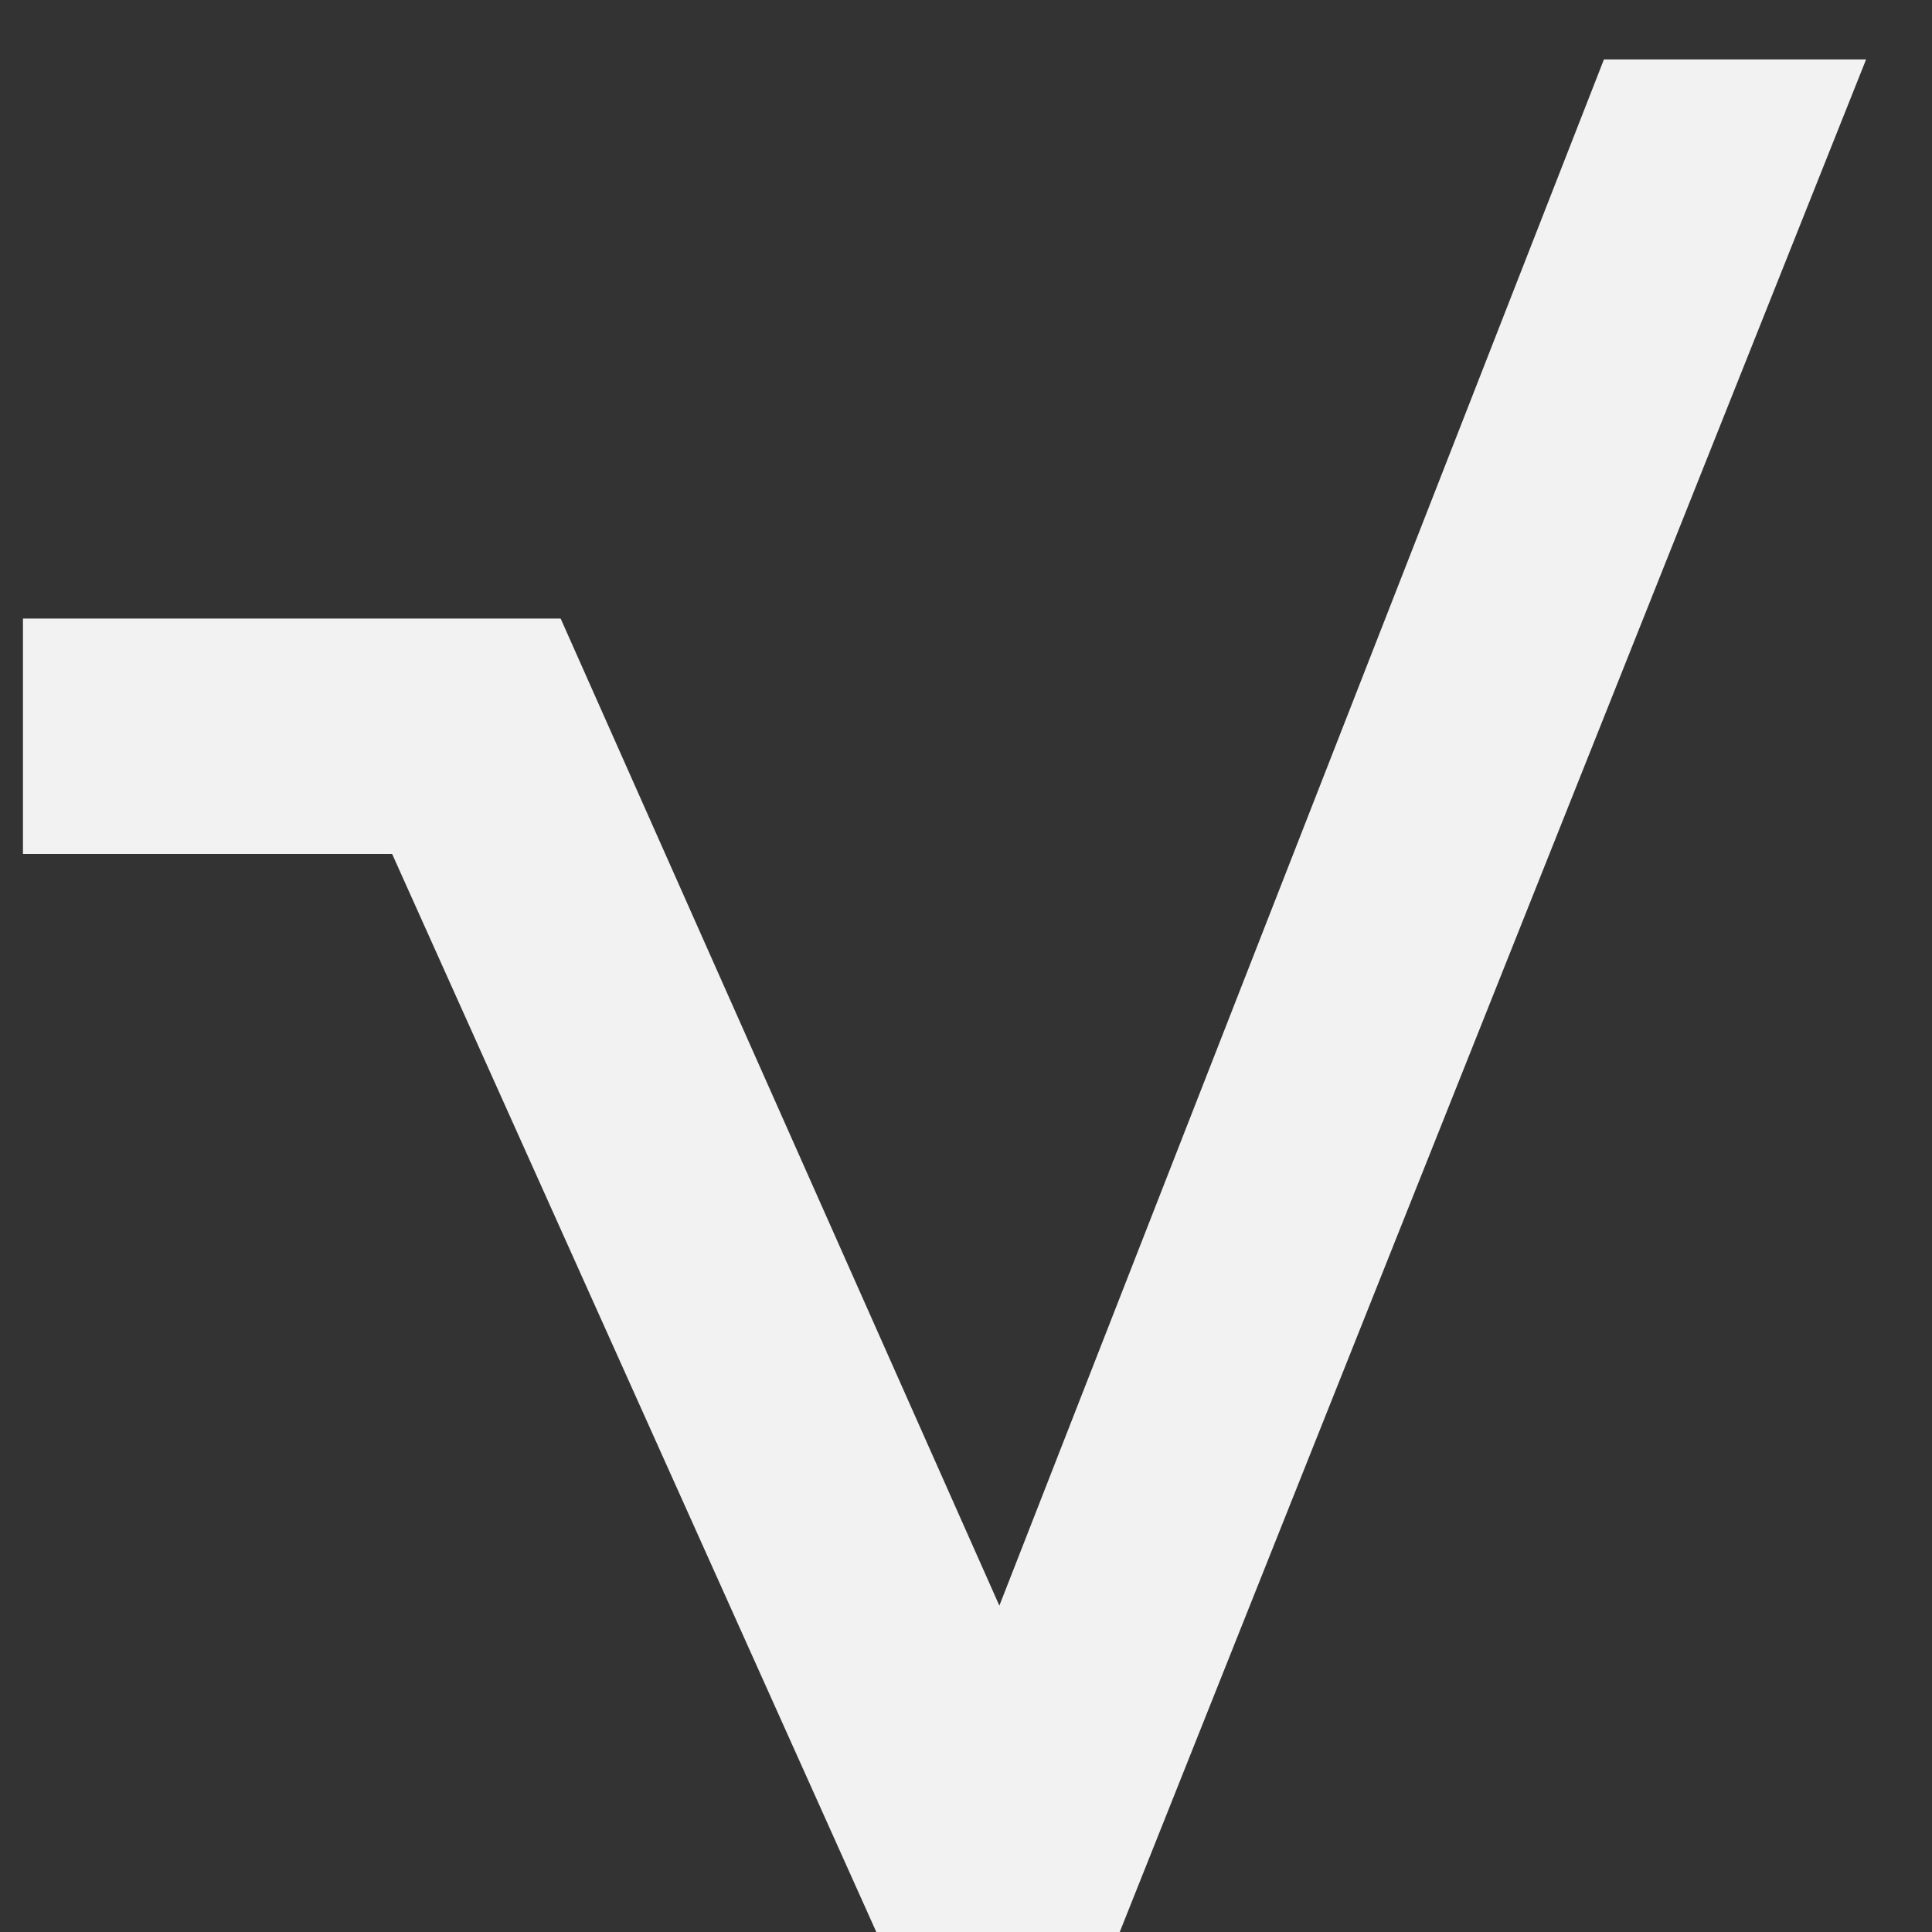 <svg width="26" height="26" viewBox="0 0 26 26" fill="none" xmlns="http://www.w3.org/2000/svg">
<rect x="0" y="0" width="26" height="26" fill="#333333" stroke="none"/>
<path d="M15.069 26H11.793L5.277 11.492H0.309V8.324H7.545L13.449 21.608L21.585 0.8H25.113L15.069 26Z" fill="#F2F2F2"/>
</svg>
